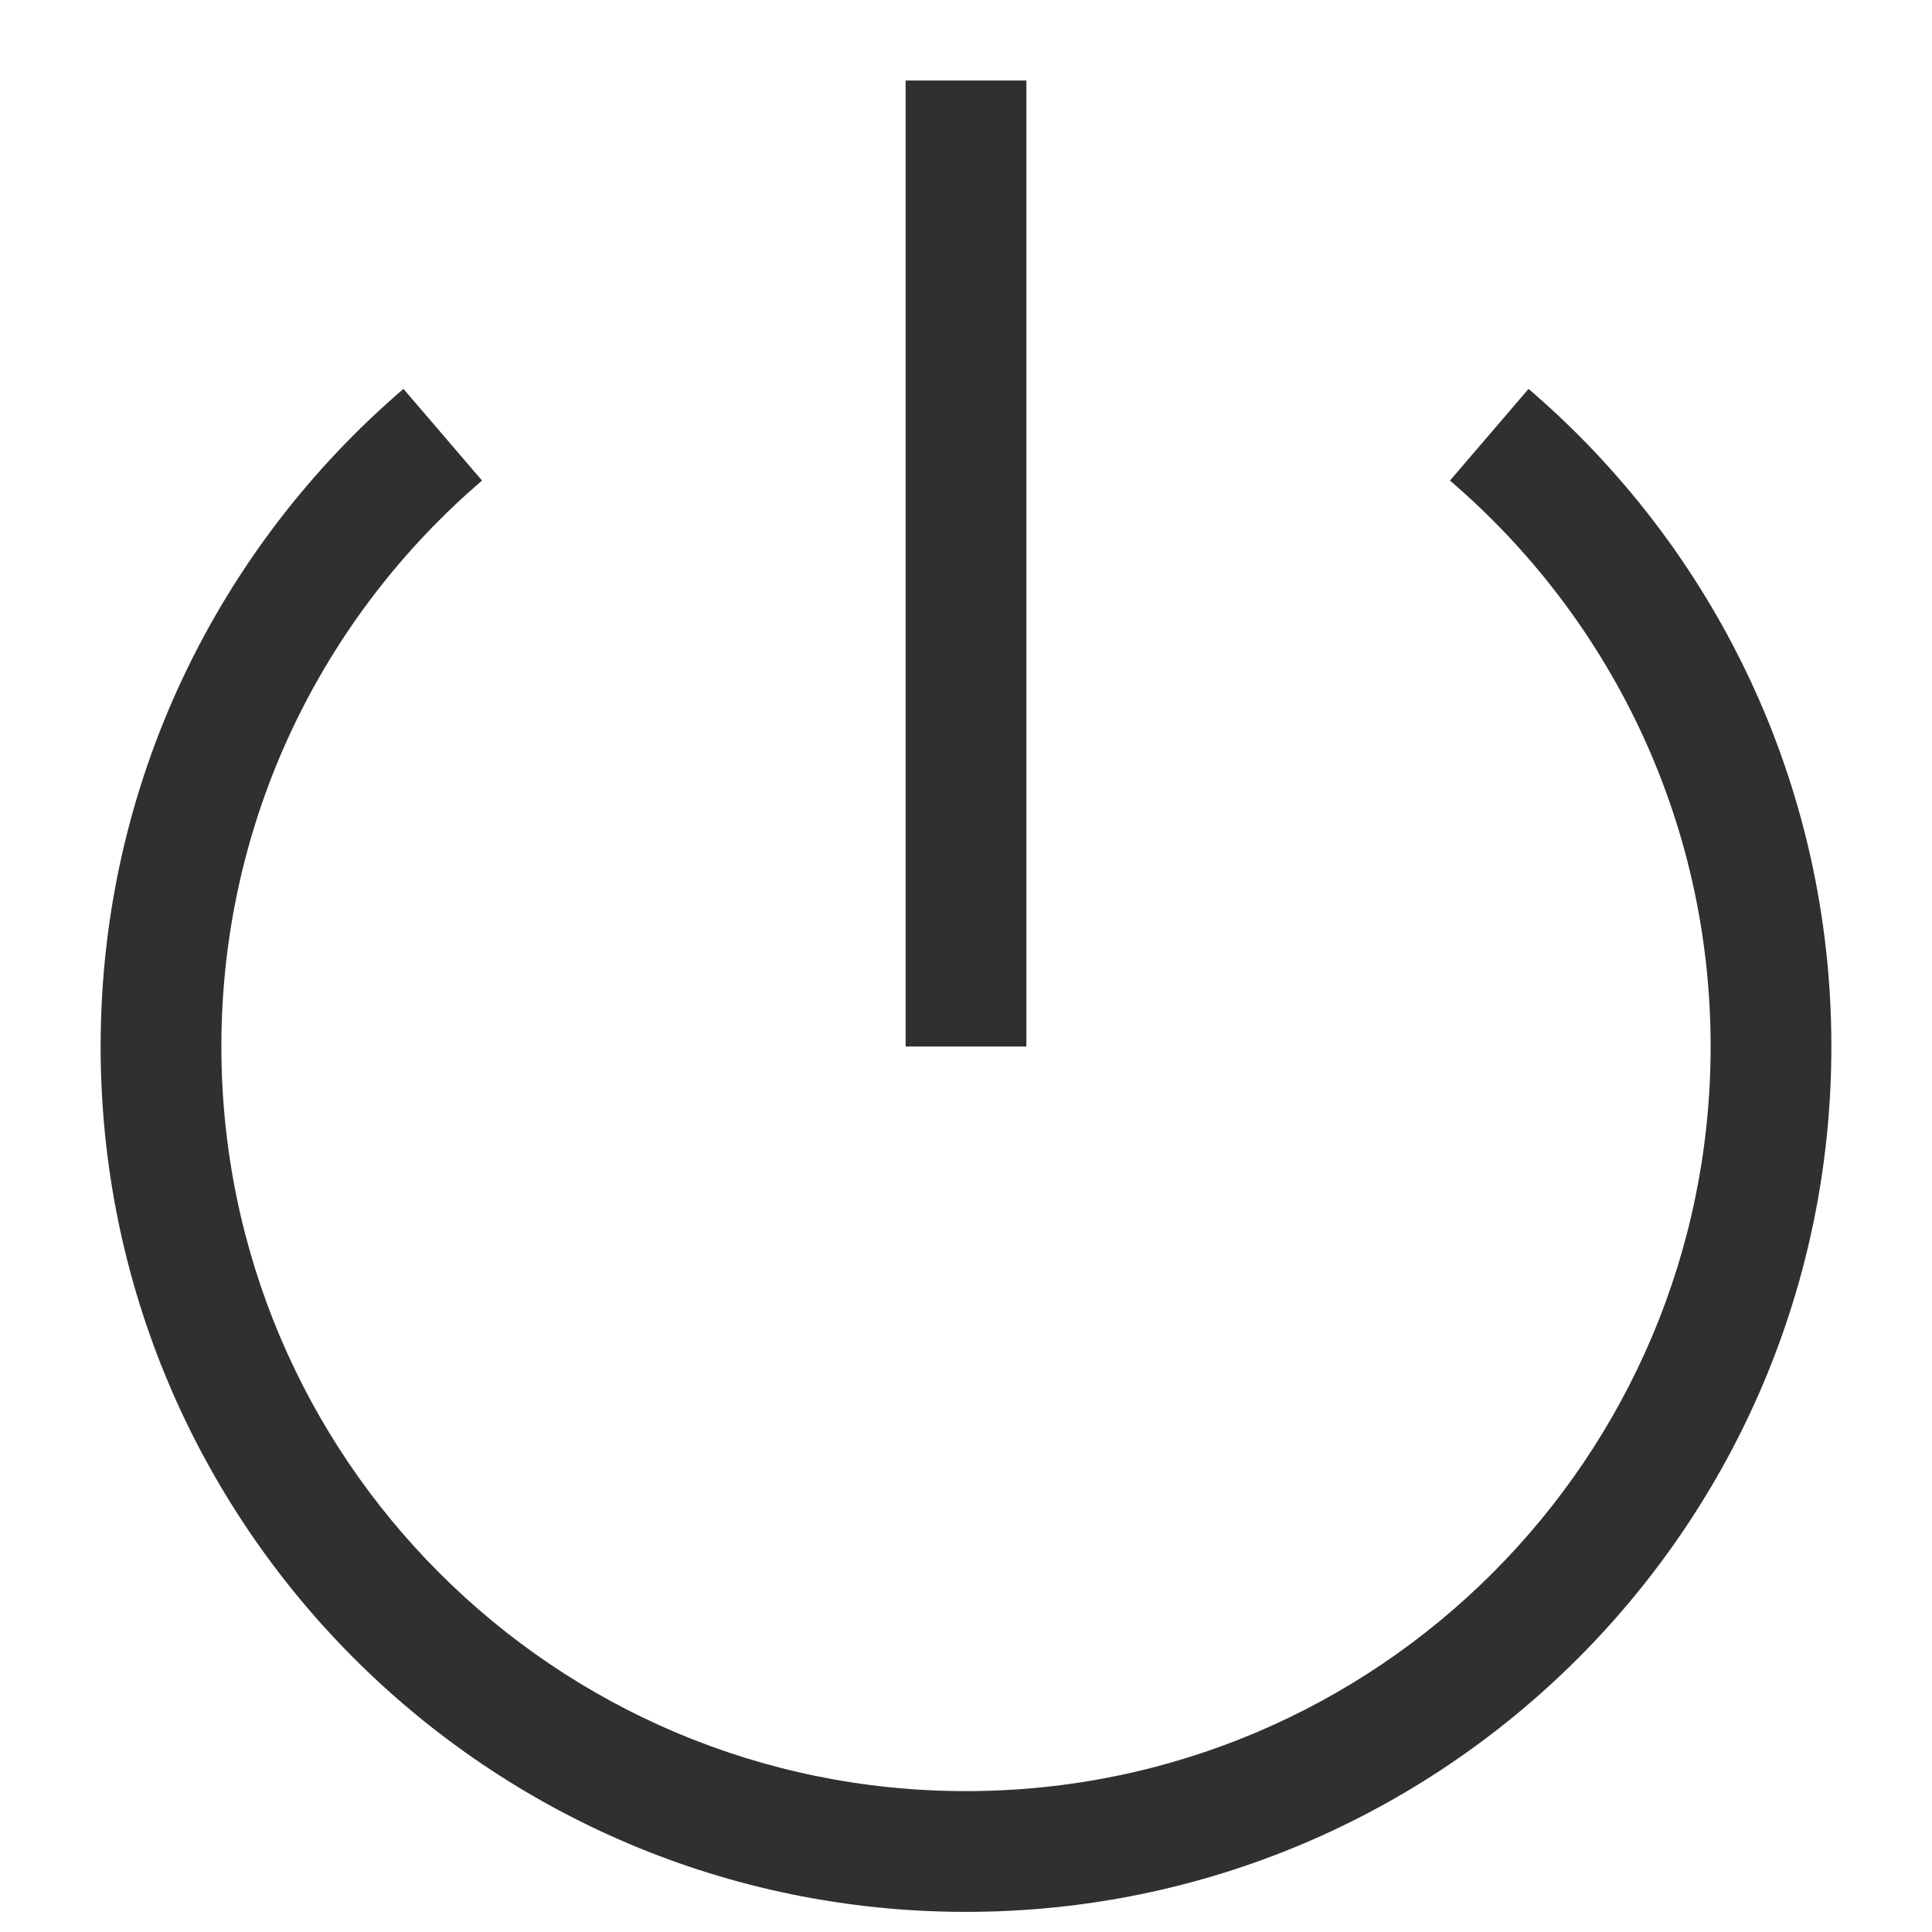 <svg width="24" height="24" viewBox="0 0 24 24" fill="none" xmlns="http://www.w3.org/2000/svg">
<path fill-rule="evenodd" clip-rule="evenodd" d="M11.25 1L11.25 13H12.75L12.75 1H11.25ZM2.75 13C2.75 10.187 4.005 7.668 5.988 5.97L5.012 4.831C2.711 6.801 1.25 9.73 1.25 13C1.25 18.937 6.063 23.75 12 23.75C17.937 23.75 22.75 18.937 22.75 13C22.75 9.73 21.289 6.801 18.988 4.831L18.012 5.97C19.995 7.668 21.25 10.187 21.25 13C21.25 18.109 17.109 22.25 12 22.25C6.891 22.25 2.75 18.109 2.75 13Z" fill="#303030"/>
</svg>
